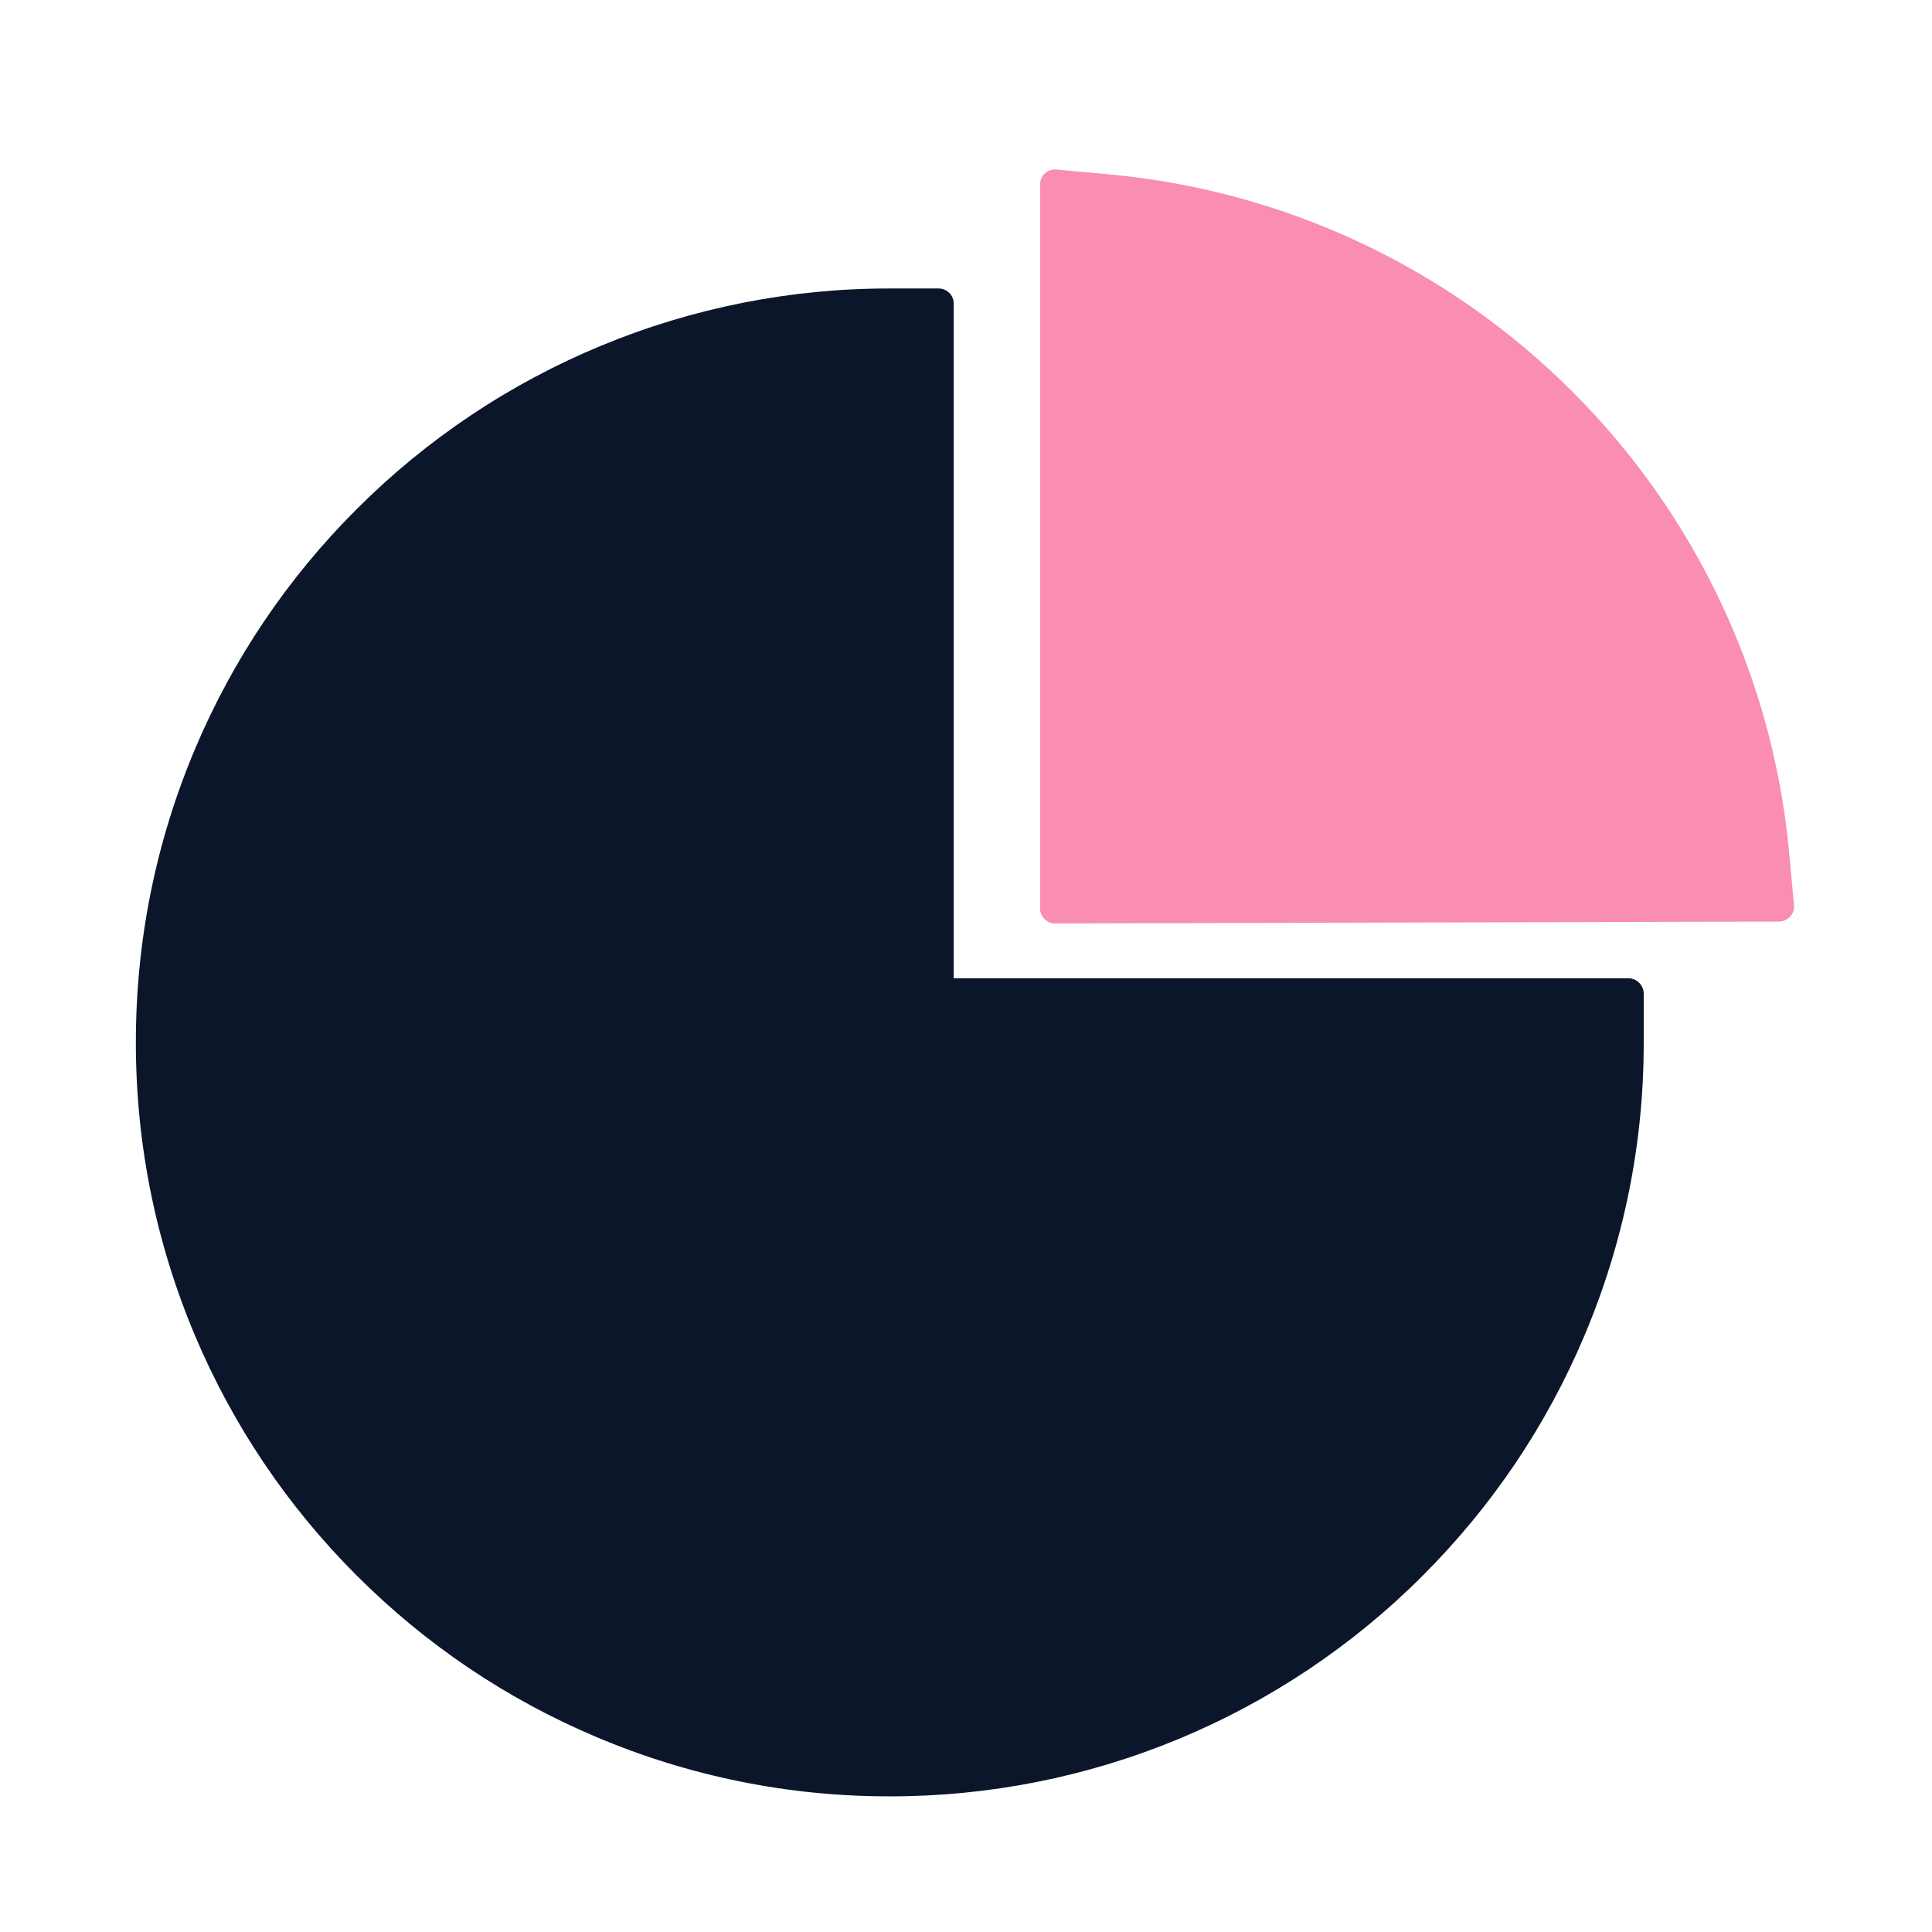 <svg width="69" height="69" viewBox="0 0 69 69" fill="none" xmlns="http://www.w3.org/2000/svg">
    <path d="M58.158 34.938H34.062V10.842C34.062 10.545 33.819 10.303 33.523 10.303H31.771C28.235 10.299 24.734 10.994 21.467 12.347C18.201 13.7 15.233 15.684 12.735 18.187C10.276 20.638 8.317 23.545 6.967 26.744C5.566 30.066 4.852 33.59 4.852 37.229C4.852 40.868 5.566 44.385 6.967 47.707C8.322 50.908 10.262 53.792 12.735 56.265C15.208 58.738 18.085 60.678 21.293 62.033C24.609 63.44 28.175 64.161 31.778 64.155C35.313 64.159 38.815 63.464 42.082 62.111C45.348 60.758 48.316 58.774 50.813 56.271C53.286 53.798 55.227 50.921 56.581 47.714C57.988 44.398 58.71 40.831 58.704 37.229V35.477C58.697 35.181 58.455 34.938 58.158 34.938Z" fill="#0B162B" />
    <path d="M64.072 32.334L63.896 30.434C63.324 24.235 60.574 18.386 56.141 13.972C51.711 9.546 45.874 6.808 39.639 6.23L37.732 6.055C37.415 6.028 37.145 6.27 37.145 6.587V32.442C37.145 32.738 37.388 32.981 37.684 32.981L63.532 32.913C63.849 32.907 64.099 32.644 64.072 32.334Z" fill="#F98DB4" />
</svg>
    